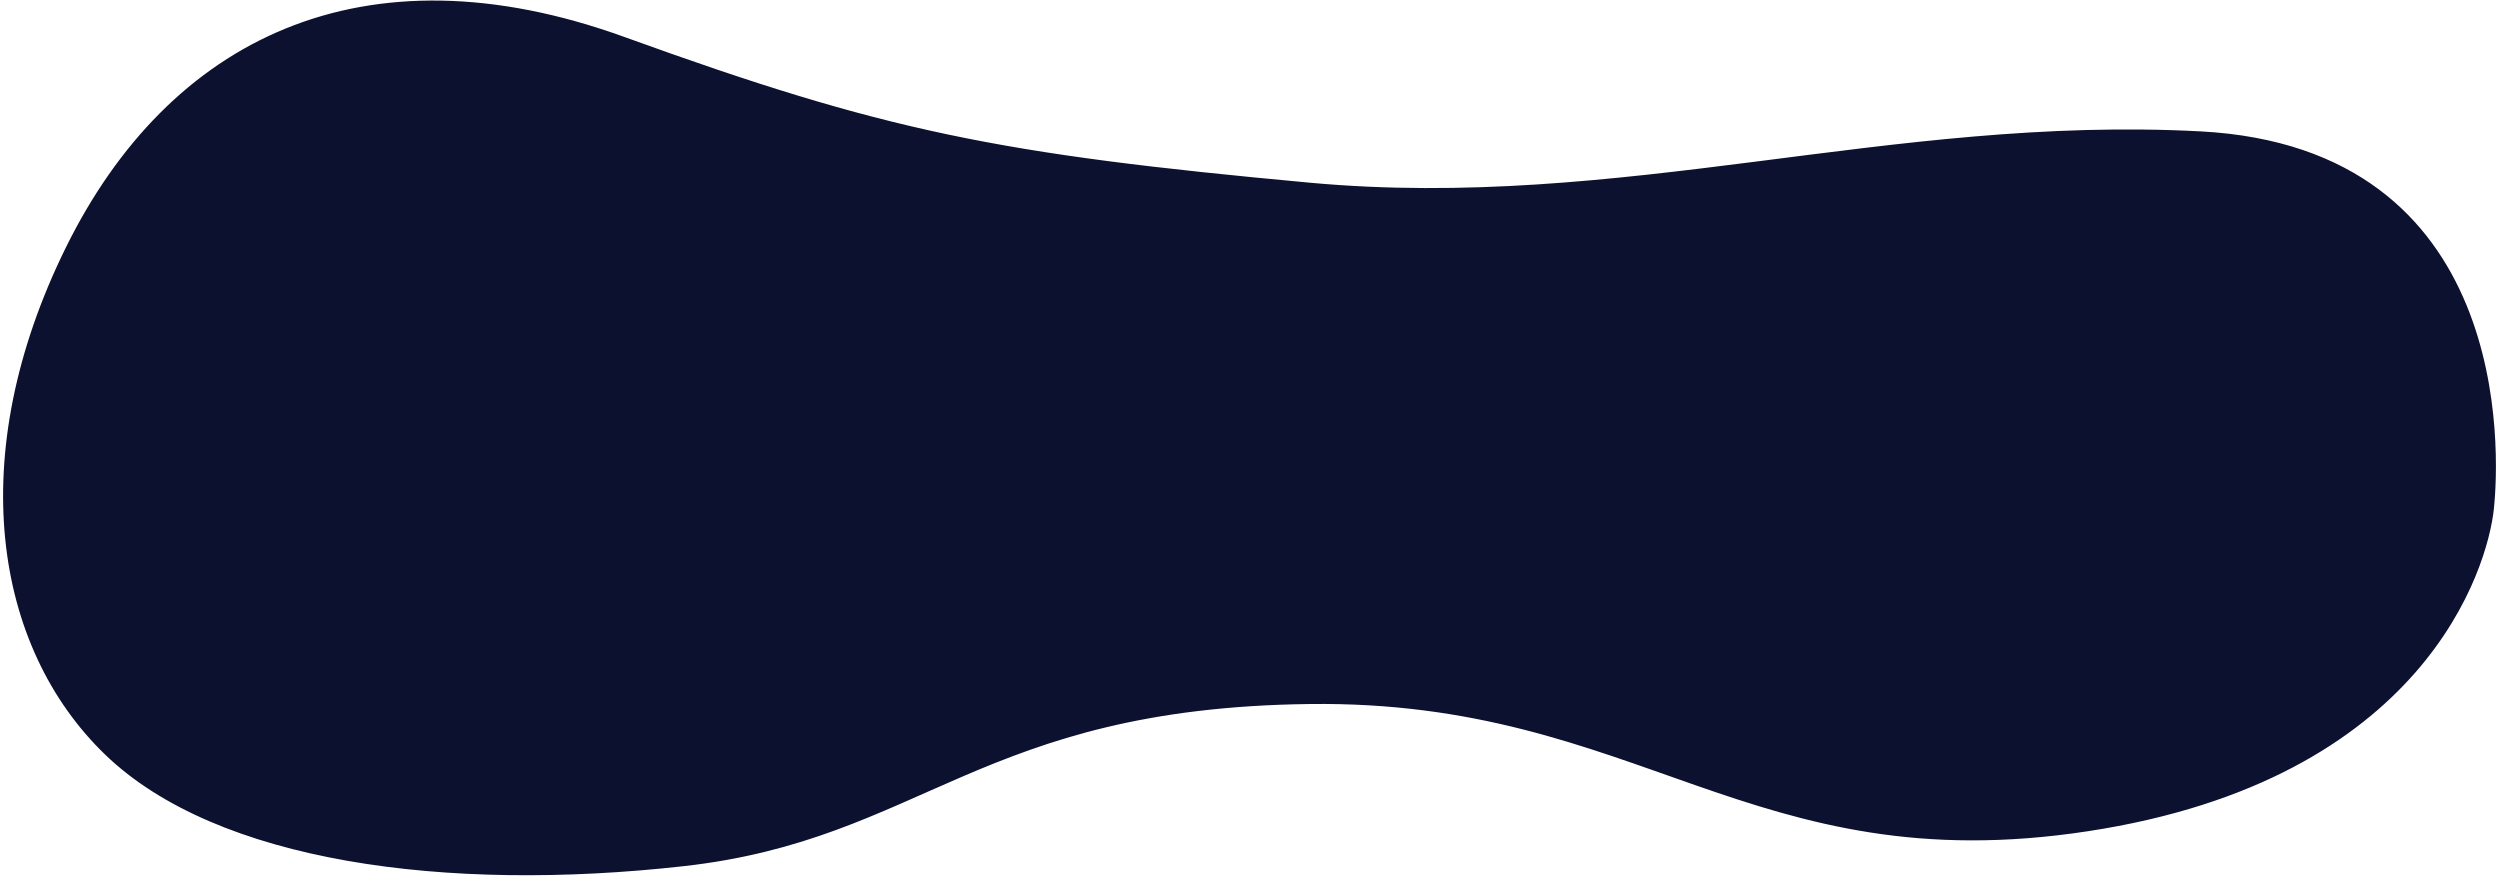 <svg width="609" height="214" viewBox="0 0 609 214" fill="none" xmlns="http://www.w3.org/2000/svg">
<path d="M152 9.5C88.5 -13.5 41.458 9.903 16.5 60.5C-8.458 111.097 -1 157.5 26 183.5C53 209.5 108.5 217 166.5 210.5C224.5 204 238.5 172 319 171C399.5 170 426.501 214.5 508.5 202C590.5 189.5 605.501 138 607 124C608.5 110 611.5 36.5 536 32.5C460.5 28.5 395 52 319 45C243 38 215.5 32.5 152 9.5Z" fill="#0C112F" stroke="#0C112F"/>
</svg>
